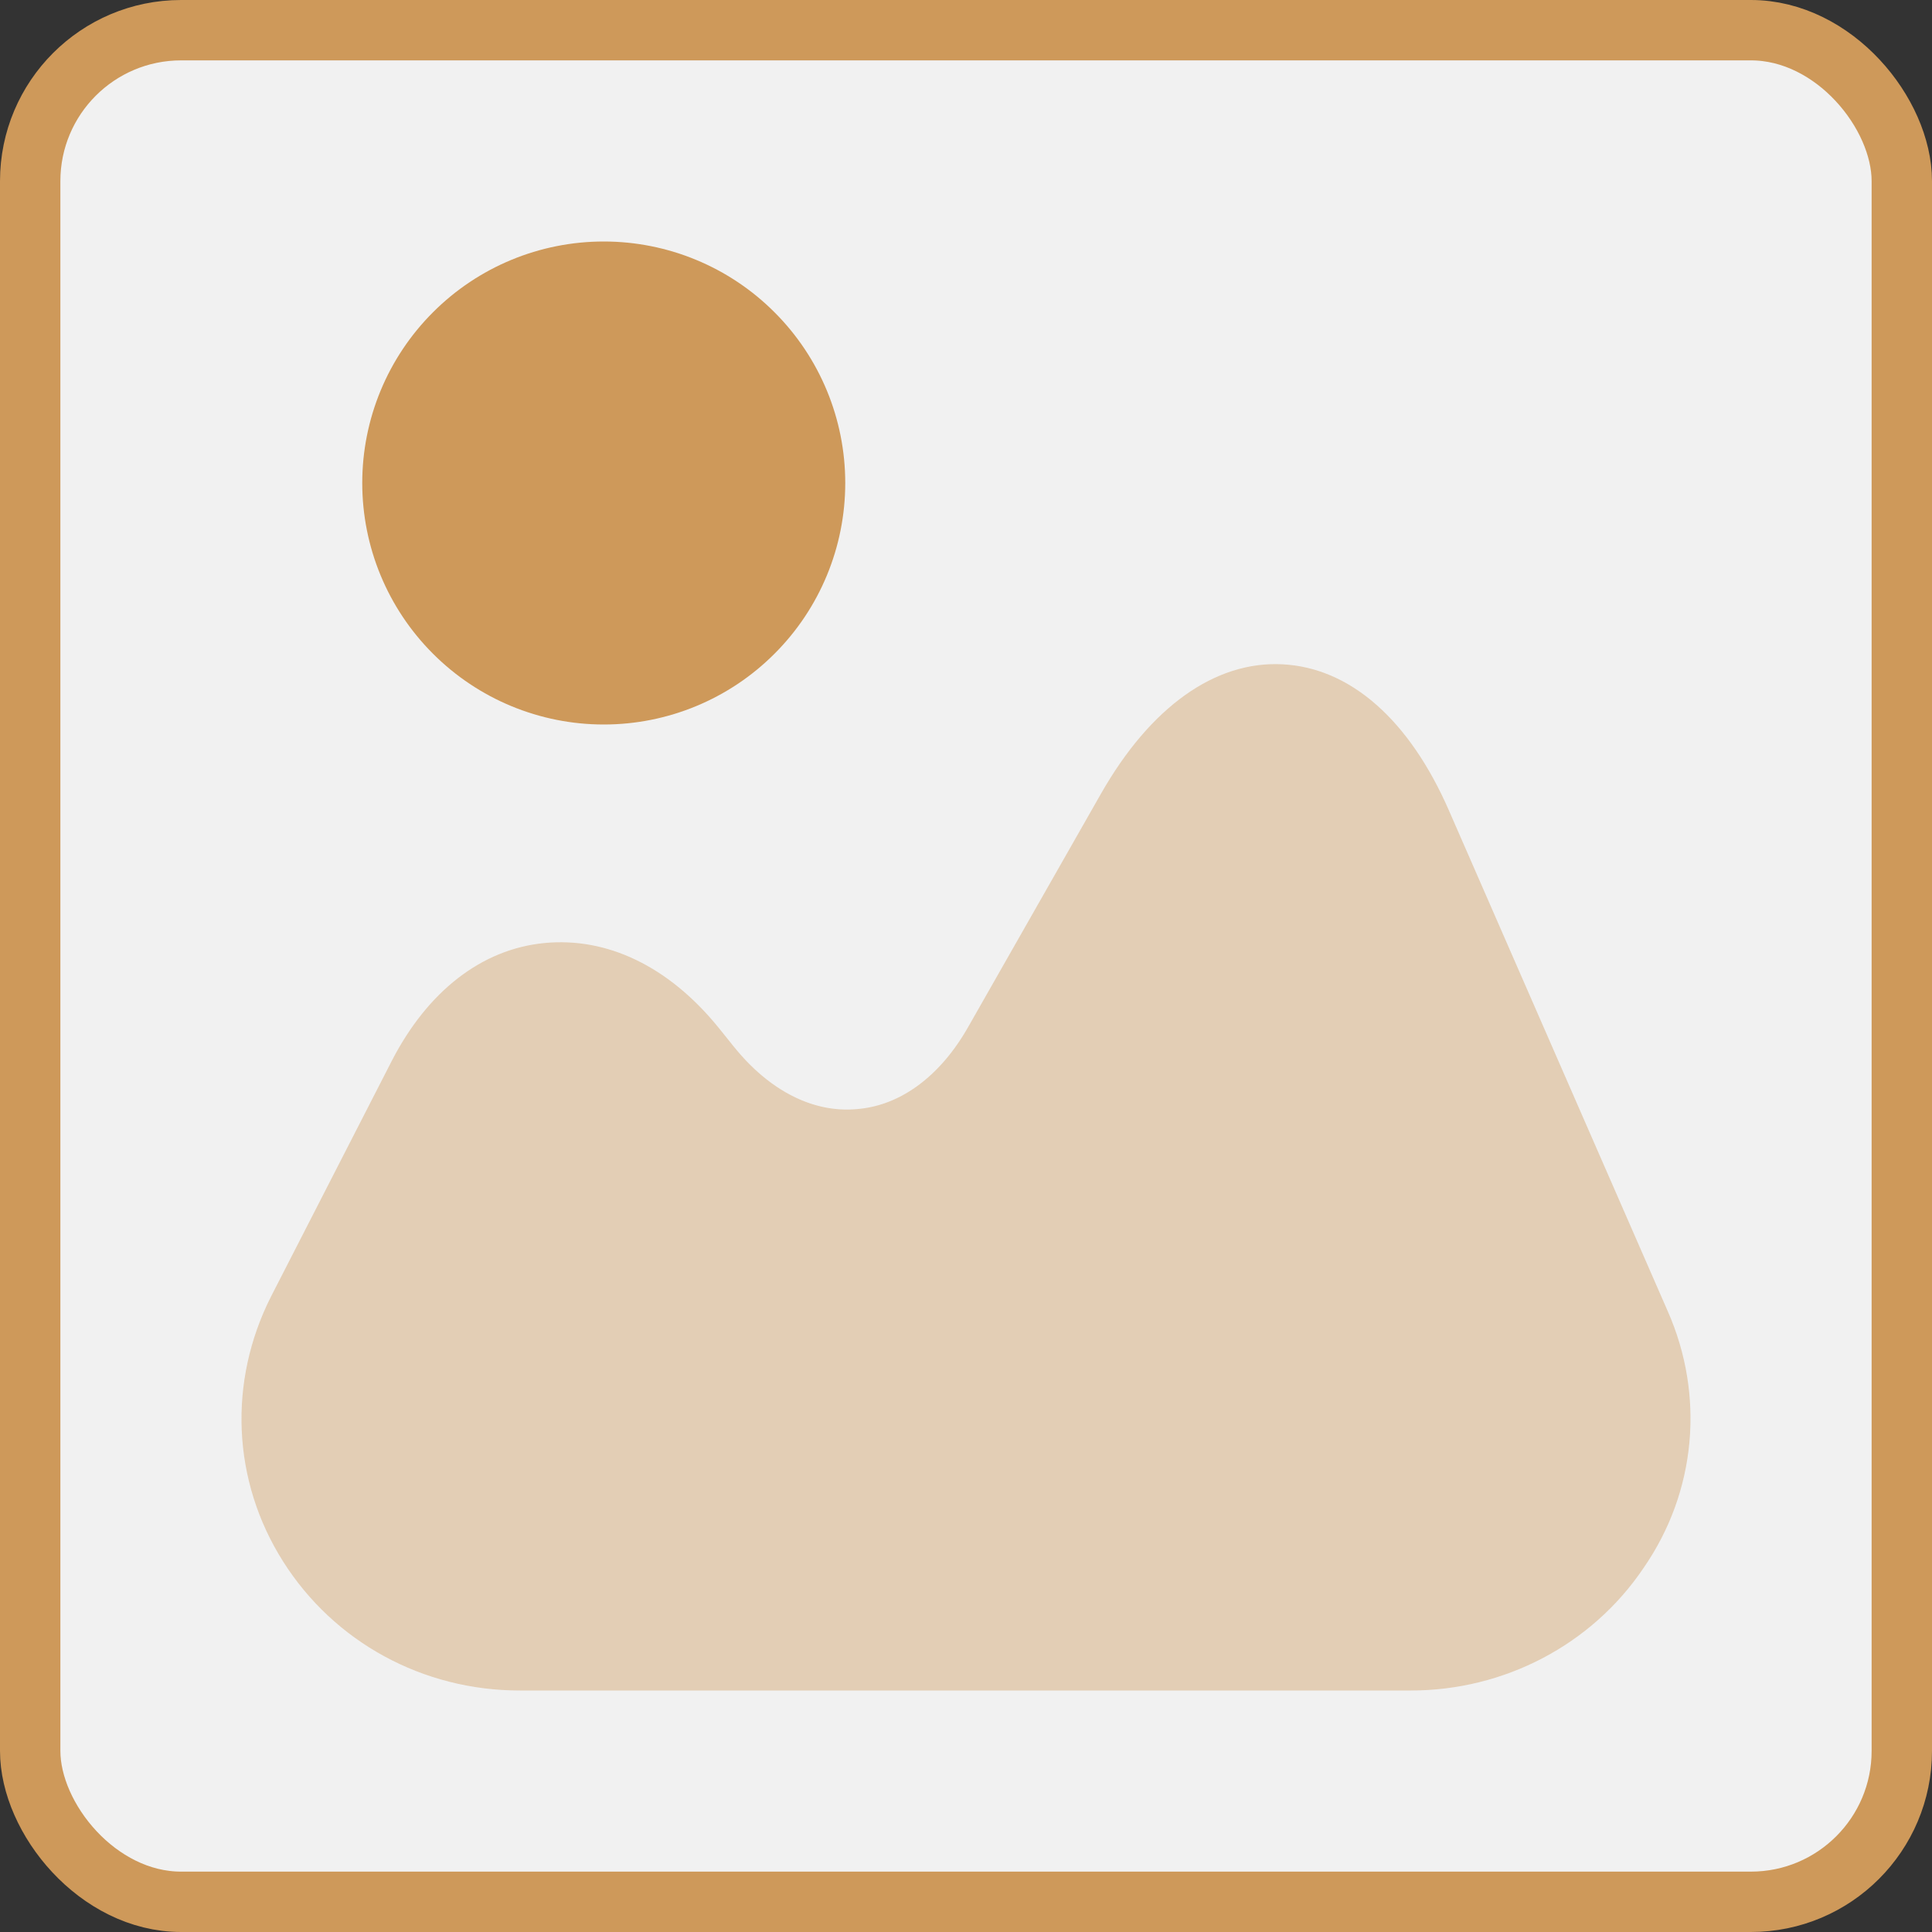 <svg width="32" height="32" viewBox="0 0 32 32" fill="none" xmlns="http://www.w3.org/2000/svg">
<rect x="0" y="0" width="32" height="32" fill="#333333" stroke="none"/>
<rect x="0.5" y="0.5" width="31" height="31" rx="2.5" fill="#F1F1F1"/>
<rect x="0.5" y="0.5" width="31" height="31" rx="2.5" stroke="#CE995A"/>
<path opacity="0.4" d="M27.624 21.72L24.004 13.436C23.345 11.92 22.362 11.059 21.24 11.003C20.129 10.946 19.054 11.705 18.232 13.153L16.035 17.012C15.572 17.827 14.913 18.313 14.196 18.37C13.467 18.438 12.738 18.064 12.149 17.329L11.894 17.012C11.073 16.005 10.055 15.518 9.014 15.62C7.973 15.722 7.082 16.423 6.492 17.566L4.491 21.471C3.774 22.885 3.844 24.526 4.688 25.861C5.532 27.197 7.001 28 8.609 28H23.368C24.918 28 26.364 27.242 27.22 25.974C28.099 24.707 28.237 23.111 27.624 21.72Z" fill="#CE995A"/>
<path d="M10 12C11.061 12 12.078 11.579 12.828 10.828C13.579 10.078 14 9.061 14 8C14 6.939 13.579 5.922 12.828 5.172C12.078 4.421 11.061 4 10 4C8.939 4 7.922 4.421 7.172 5.172C6.421 5.922 6 6.939 6 8C6 9.061 6.421 10.078 7.172 10.828C7.922 11.579 8.939 12 10 12Z" fill="#CE995A"/>
</svg>
